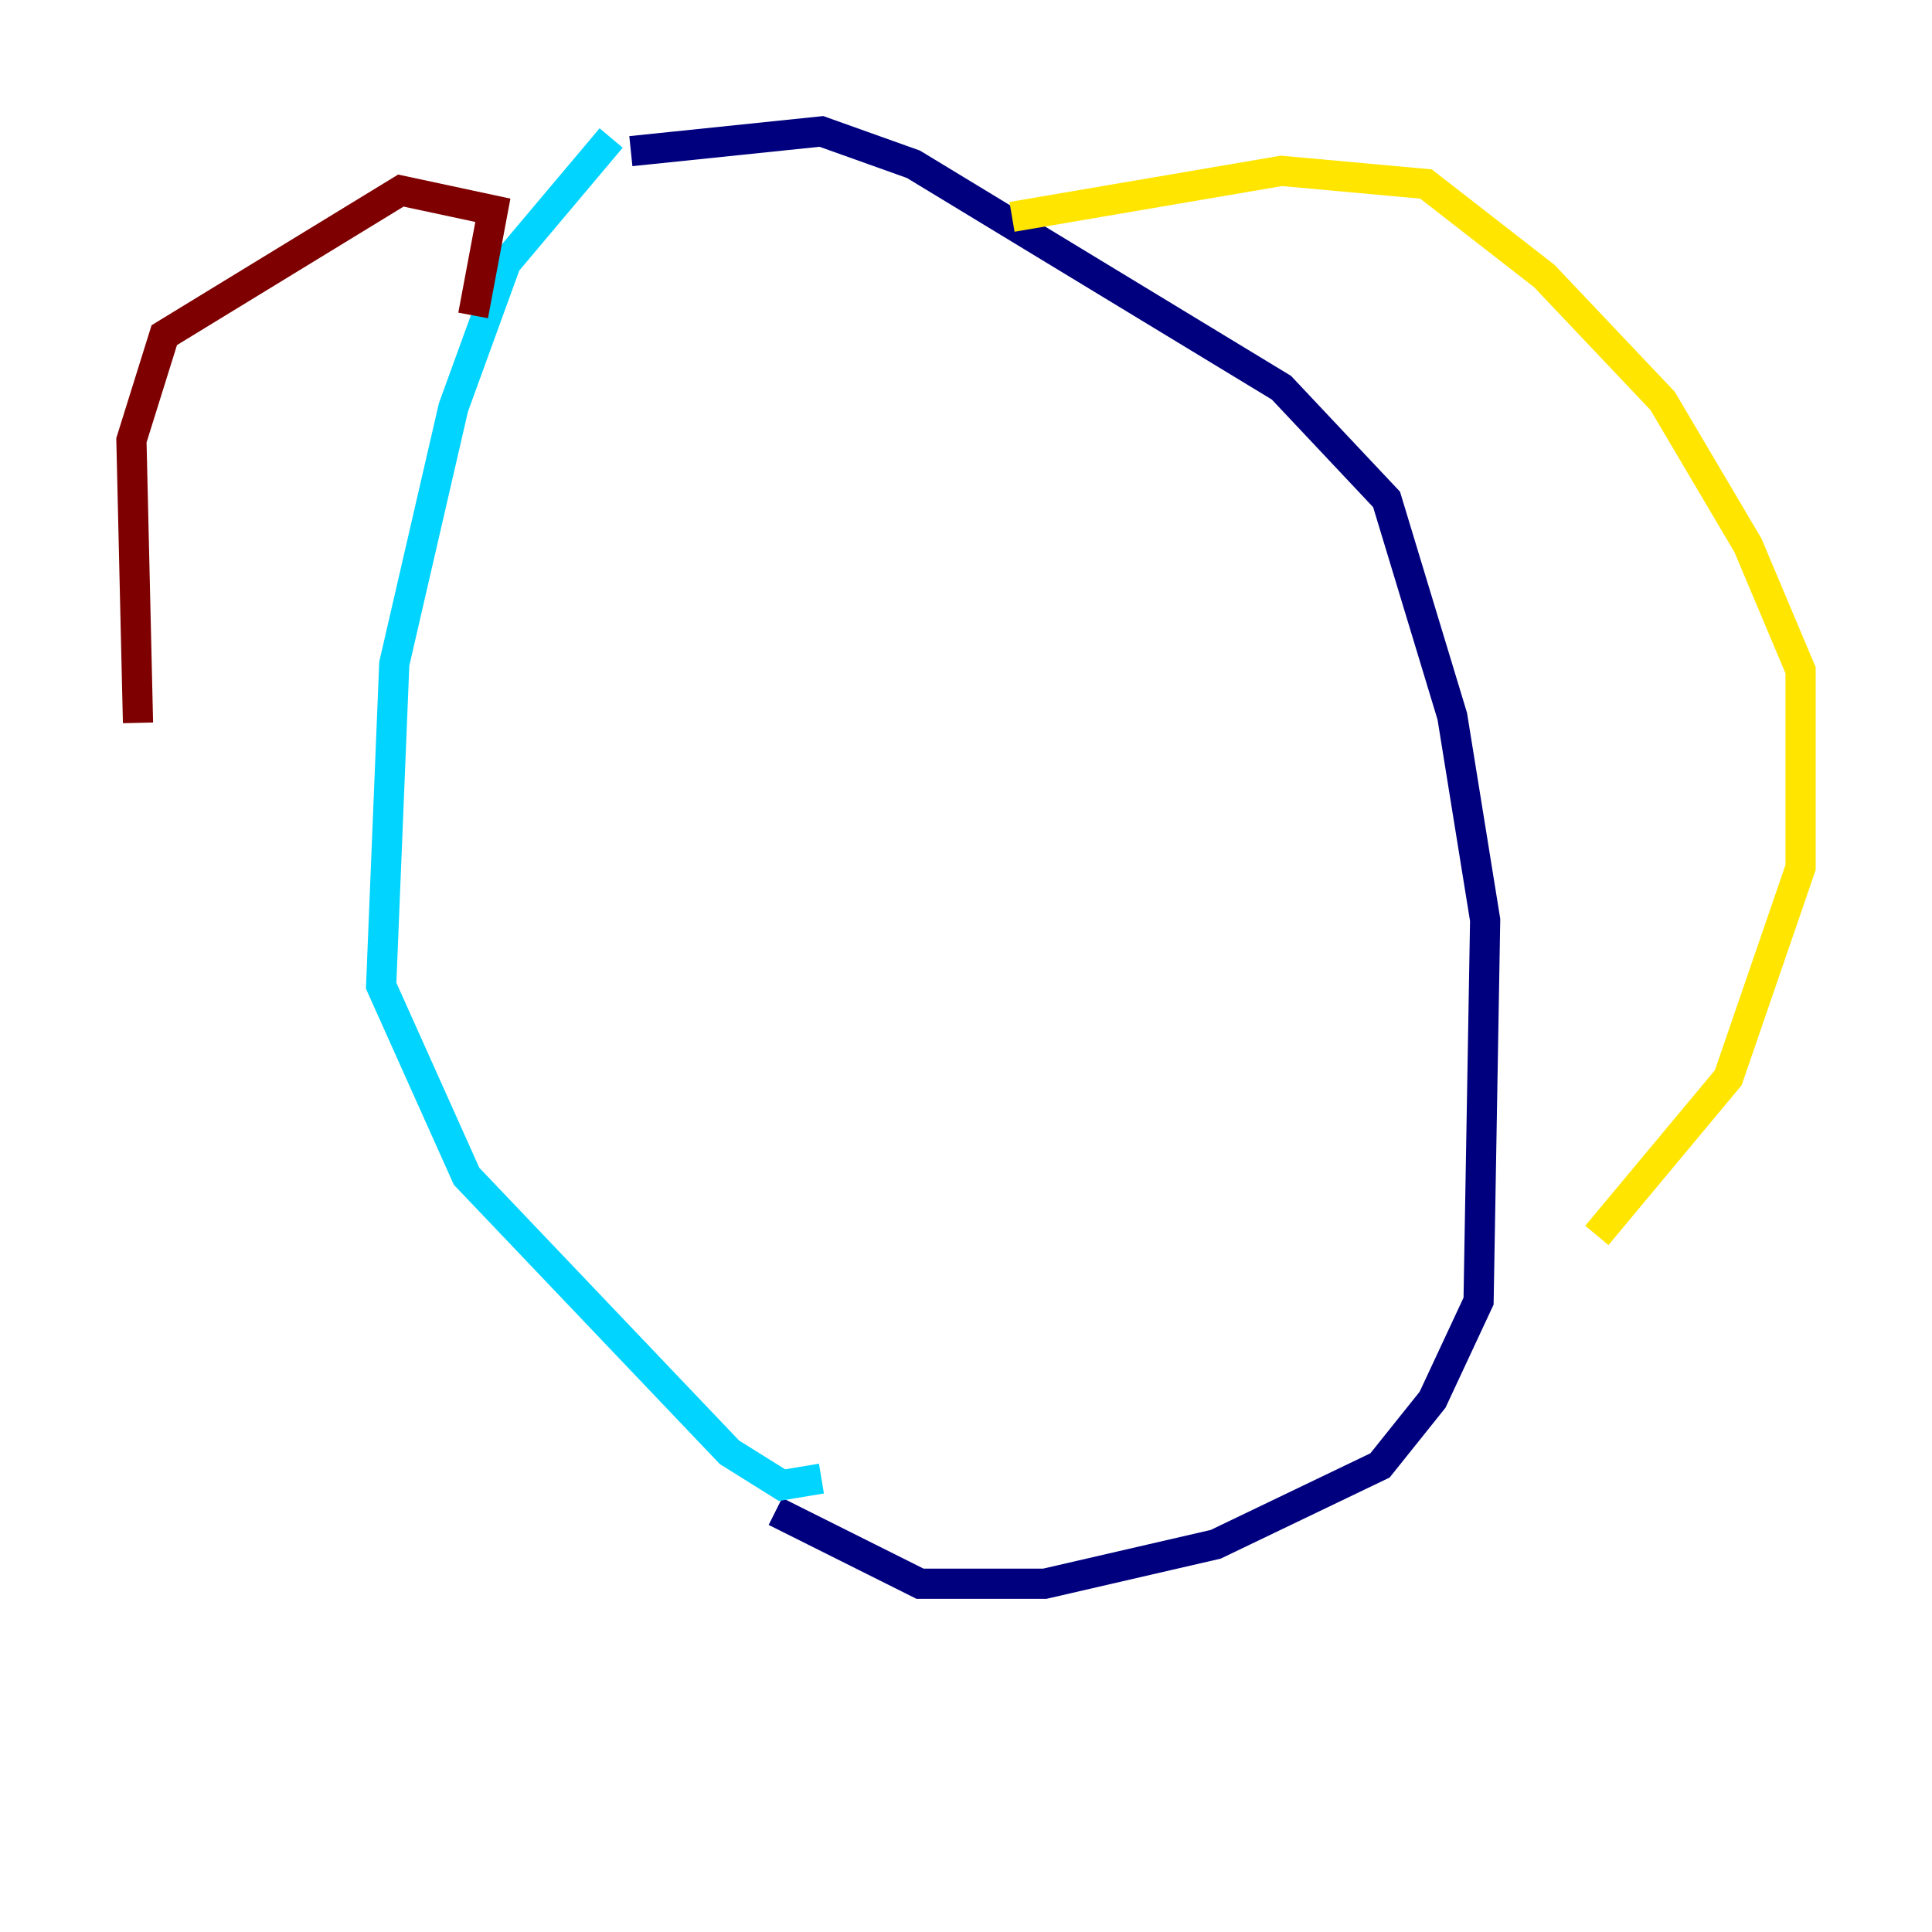 <?xml version="1.0" encoding="utf-8" ?>
<svg baseProfile="tiny" height="128" version="1.2" viewBox="0,0,128,128" width="128" xmlns="http://www.w3.org/2000/svg" xmlns:ev="http://www.w3.org/2001/xml-events" xmlns:xlink="http://www.w3.org/1999/xlink"><defs /><polyline fill="none" points="41.796,10.014 54.422,8.707 60.517,10.884 84.898,25.687 91.864,33.088 96.218,47.456 98.395,60.952 97.959,86.204 94.912,92.735 91.429,97.088 80.544,102.313 69.225,104.925 60.952,104.925 51.374,100.136" stroke="#00007f" stroke-width="2" /><polyline fill="none" points="40.49,9.143 33.524,17.415 30.041,26.993 26.122,43.973 25.252,65.306 30.912,77.932 48.327,96.218 51.809,98.395 54.422,97.959" stroke="#00d4ff" stroke-width="2" /><polyline fill="none" points="67.048,14.367 84.898,11.32 94.476,12.191 102.313,18.286 110.15,26.558 115.809,36.136 119.293,44.408 119.293,57.469 114.503,71.401 105.796,81.85" stroke="#ffe500" stroke-width="2" /><polyline fill="none" points="31.347,20.898 32.653,13.932 26.558,12.626 10.884,22.204 8.707,29.17 9.143,47.891" stroke="#7f0000" stroke-width="2" /></svg>